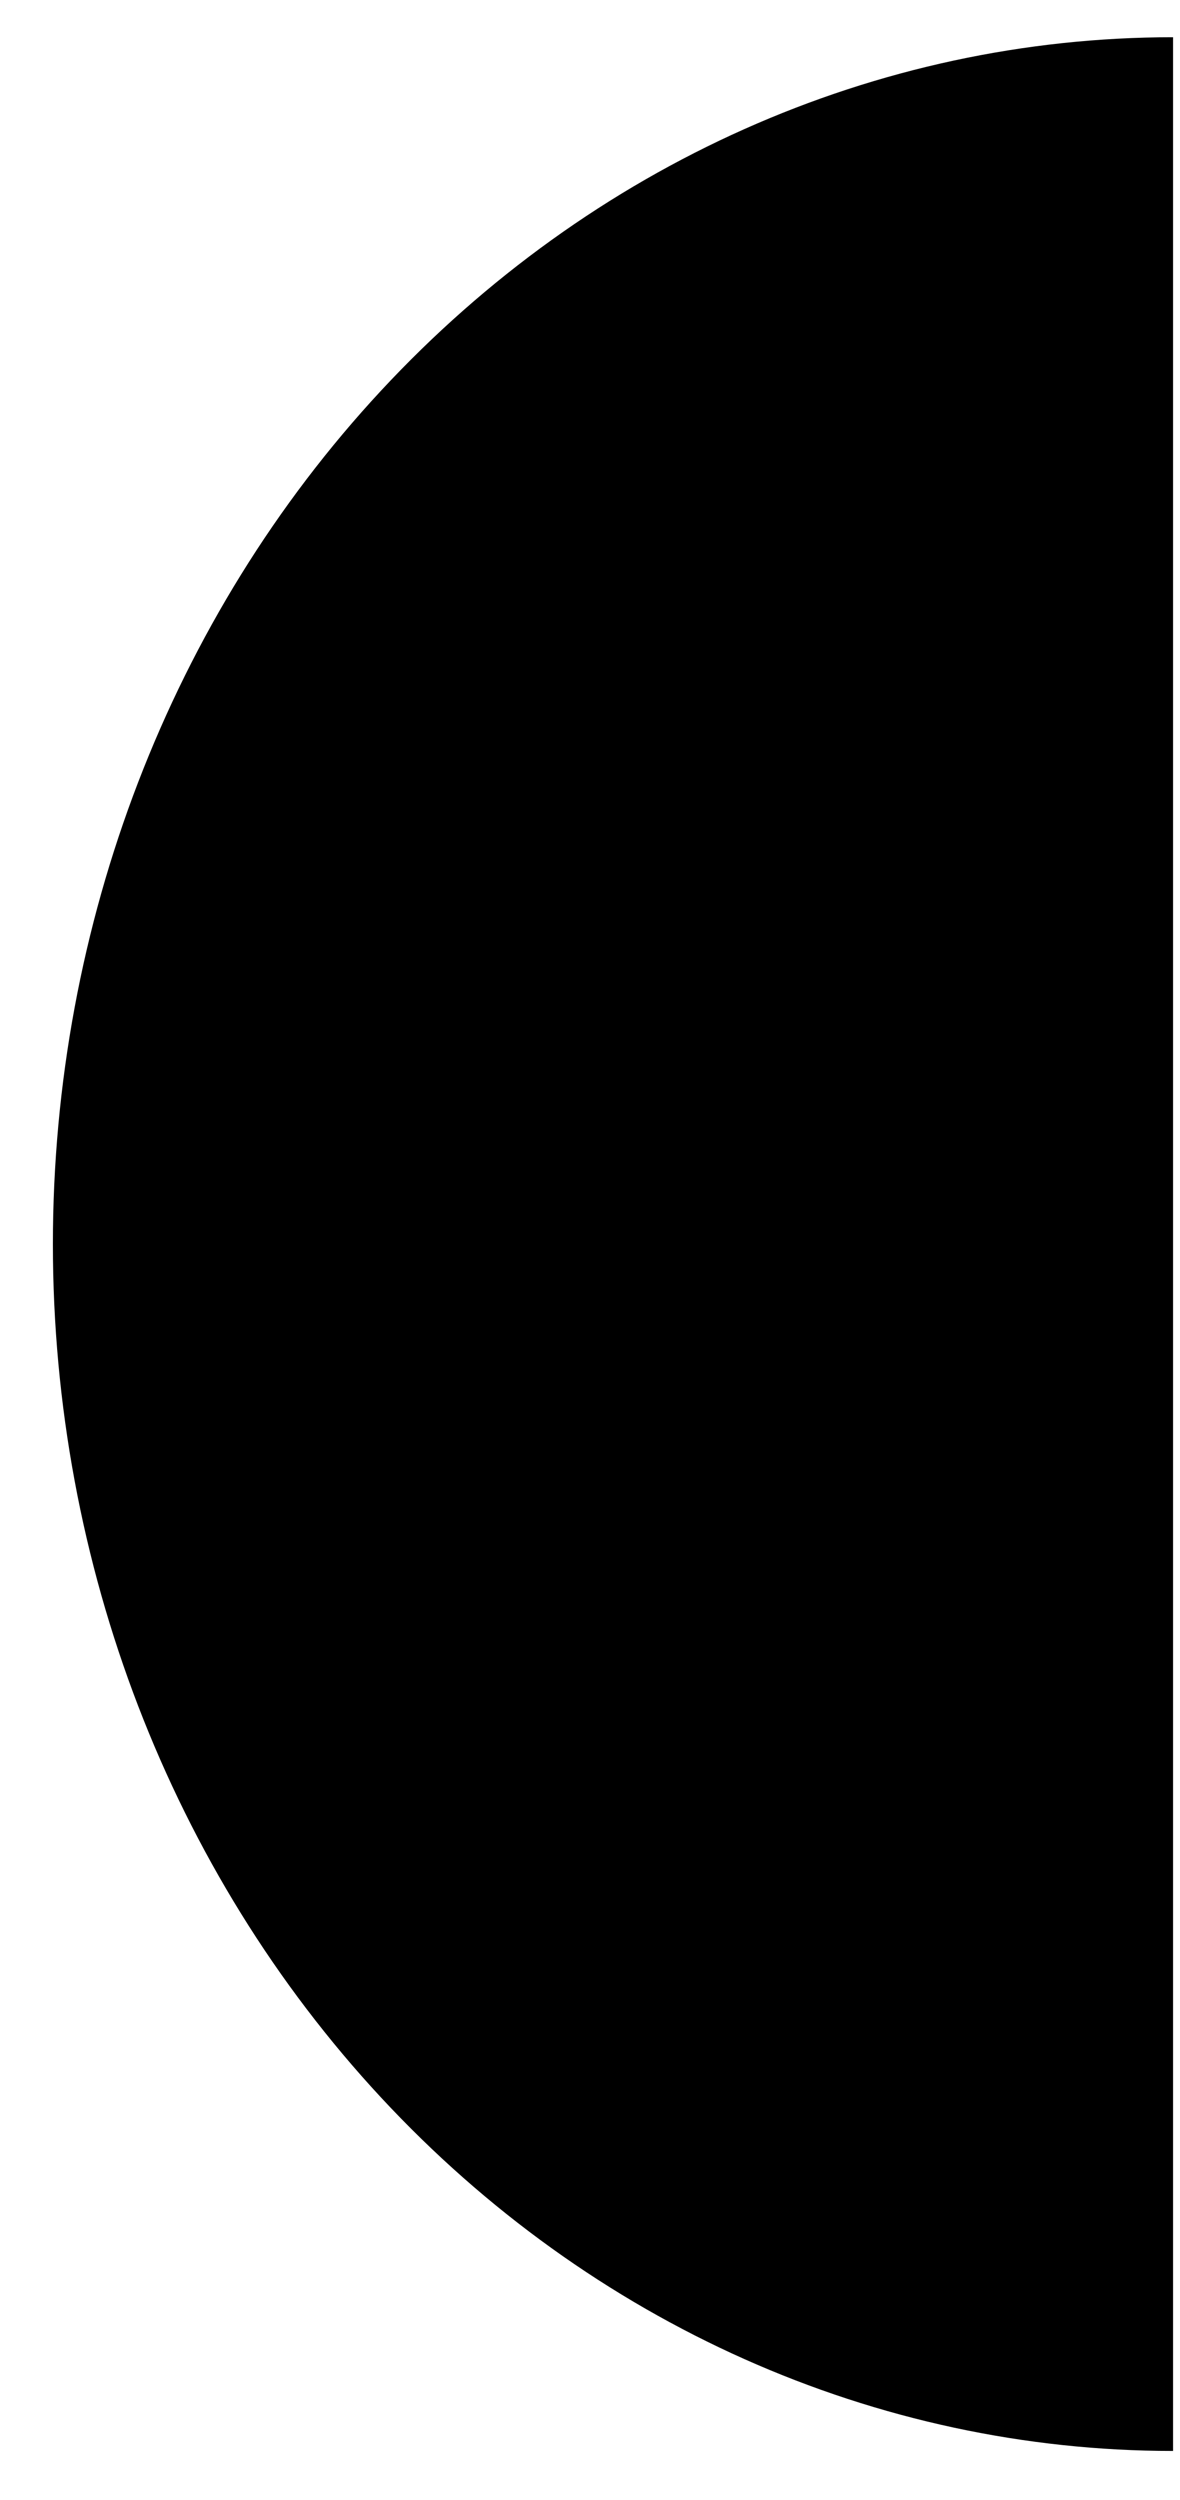 <svg width="17" height="36" viewBox="0 0 17 36" fill="none" xmlns="http://www.w3.org/2000/svg">
<path d="M16.9 35.293C12.62 35.293 8.515 33.462 5.489 30.203C2.462 26.944 0.762 22.524 0.762 17.915C0.762 13.306 2.462 8.885 5.489 5.626C8.515 2.367 12.62 0.536 16.9 0.536V17.915V35.293Z" fill="black"/>
</svg>
